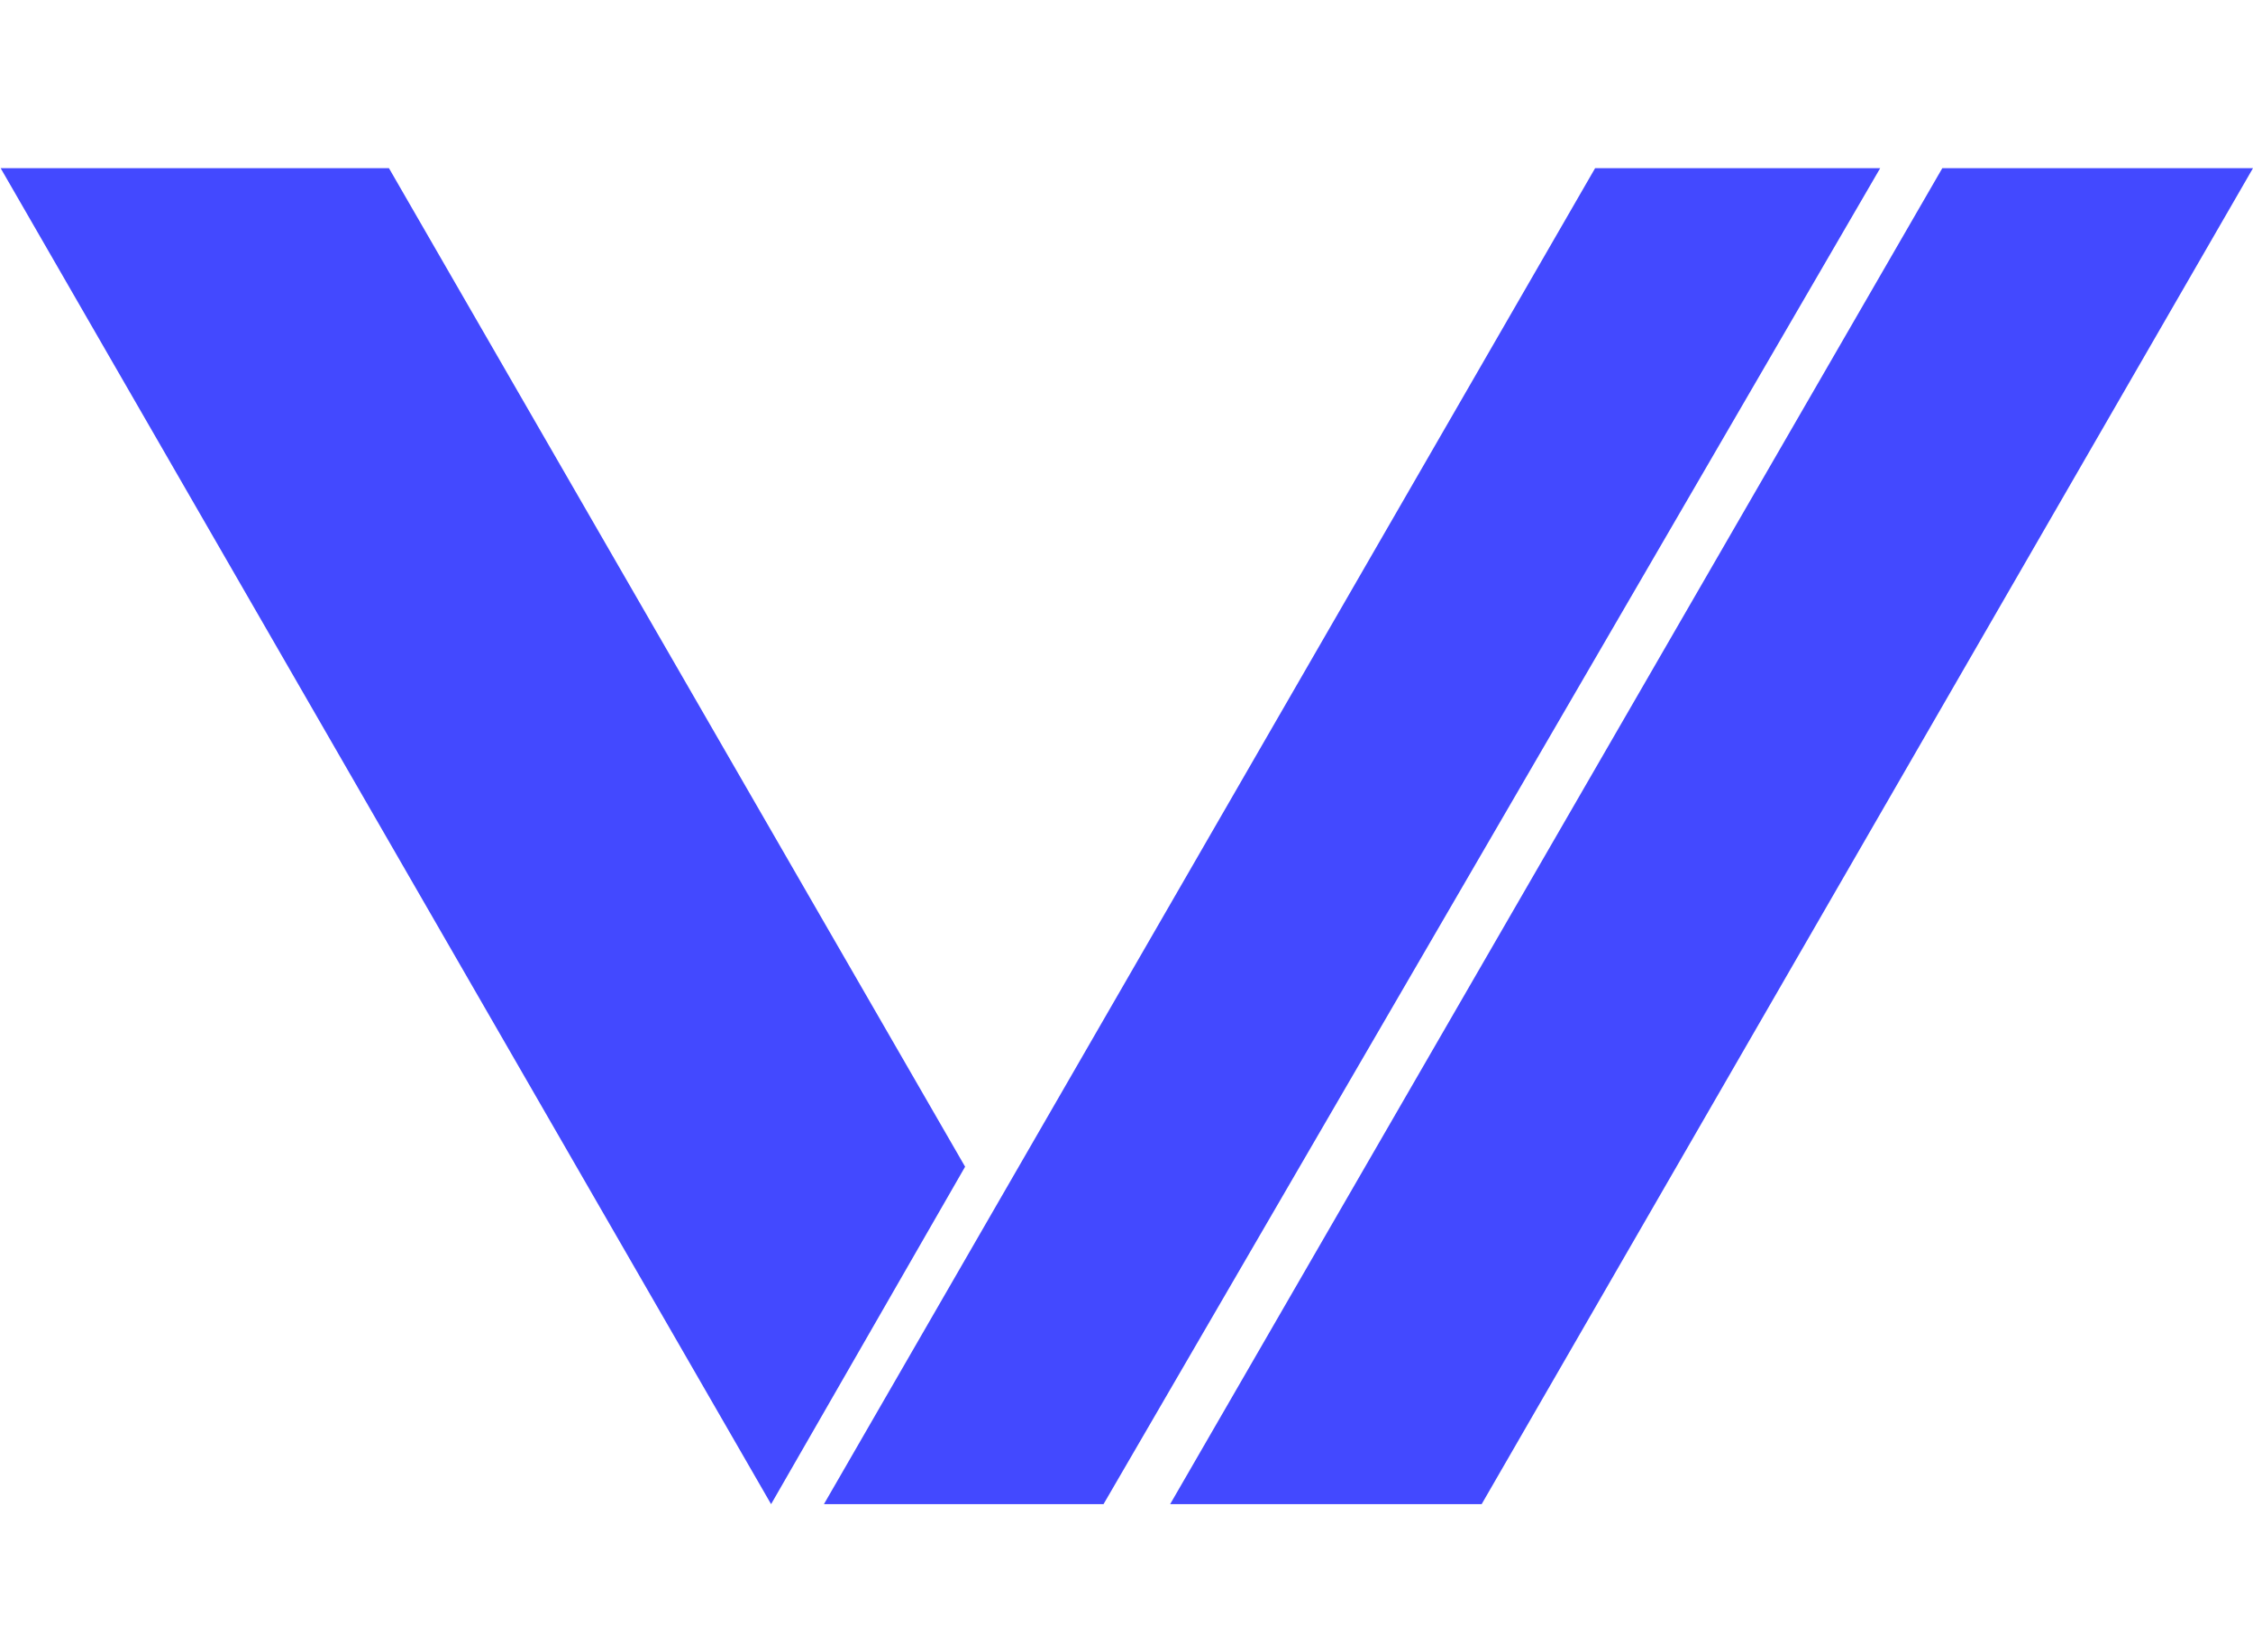 <svg width="60" height="44" viewBox="0 0 60 44" fill="none" xmlns="http://www.w3.org/2000/svg">
<path d="M42.48 4.478L50.072 4.478L29.388 40.055L21.942 40.055L42.48 4.478Z" fill="#4349FF"/>
<path d="M10.358 4.478L0.017 4.478L20.535 40.055L25.702 31.069L10.358 4.478Z" fill="#4349FF"/>
<path d="M51.726 4.478L60 4.478L39.458 40.055L31.162 40.055L51.726 4.478Z" fill="#4349FF"/>
</svg>
